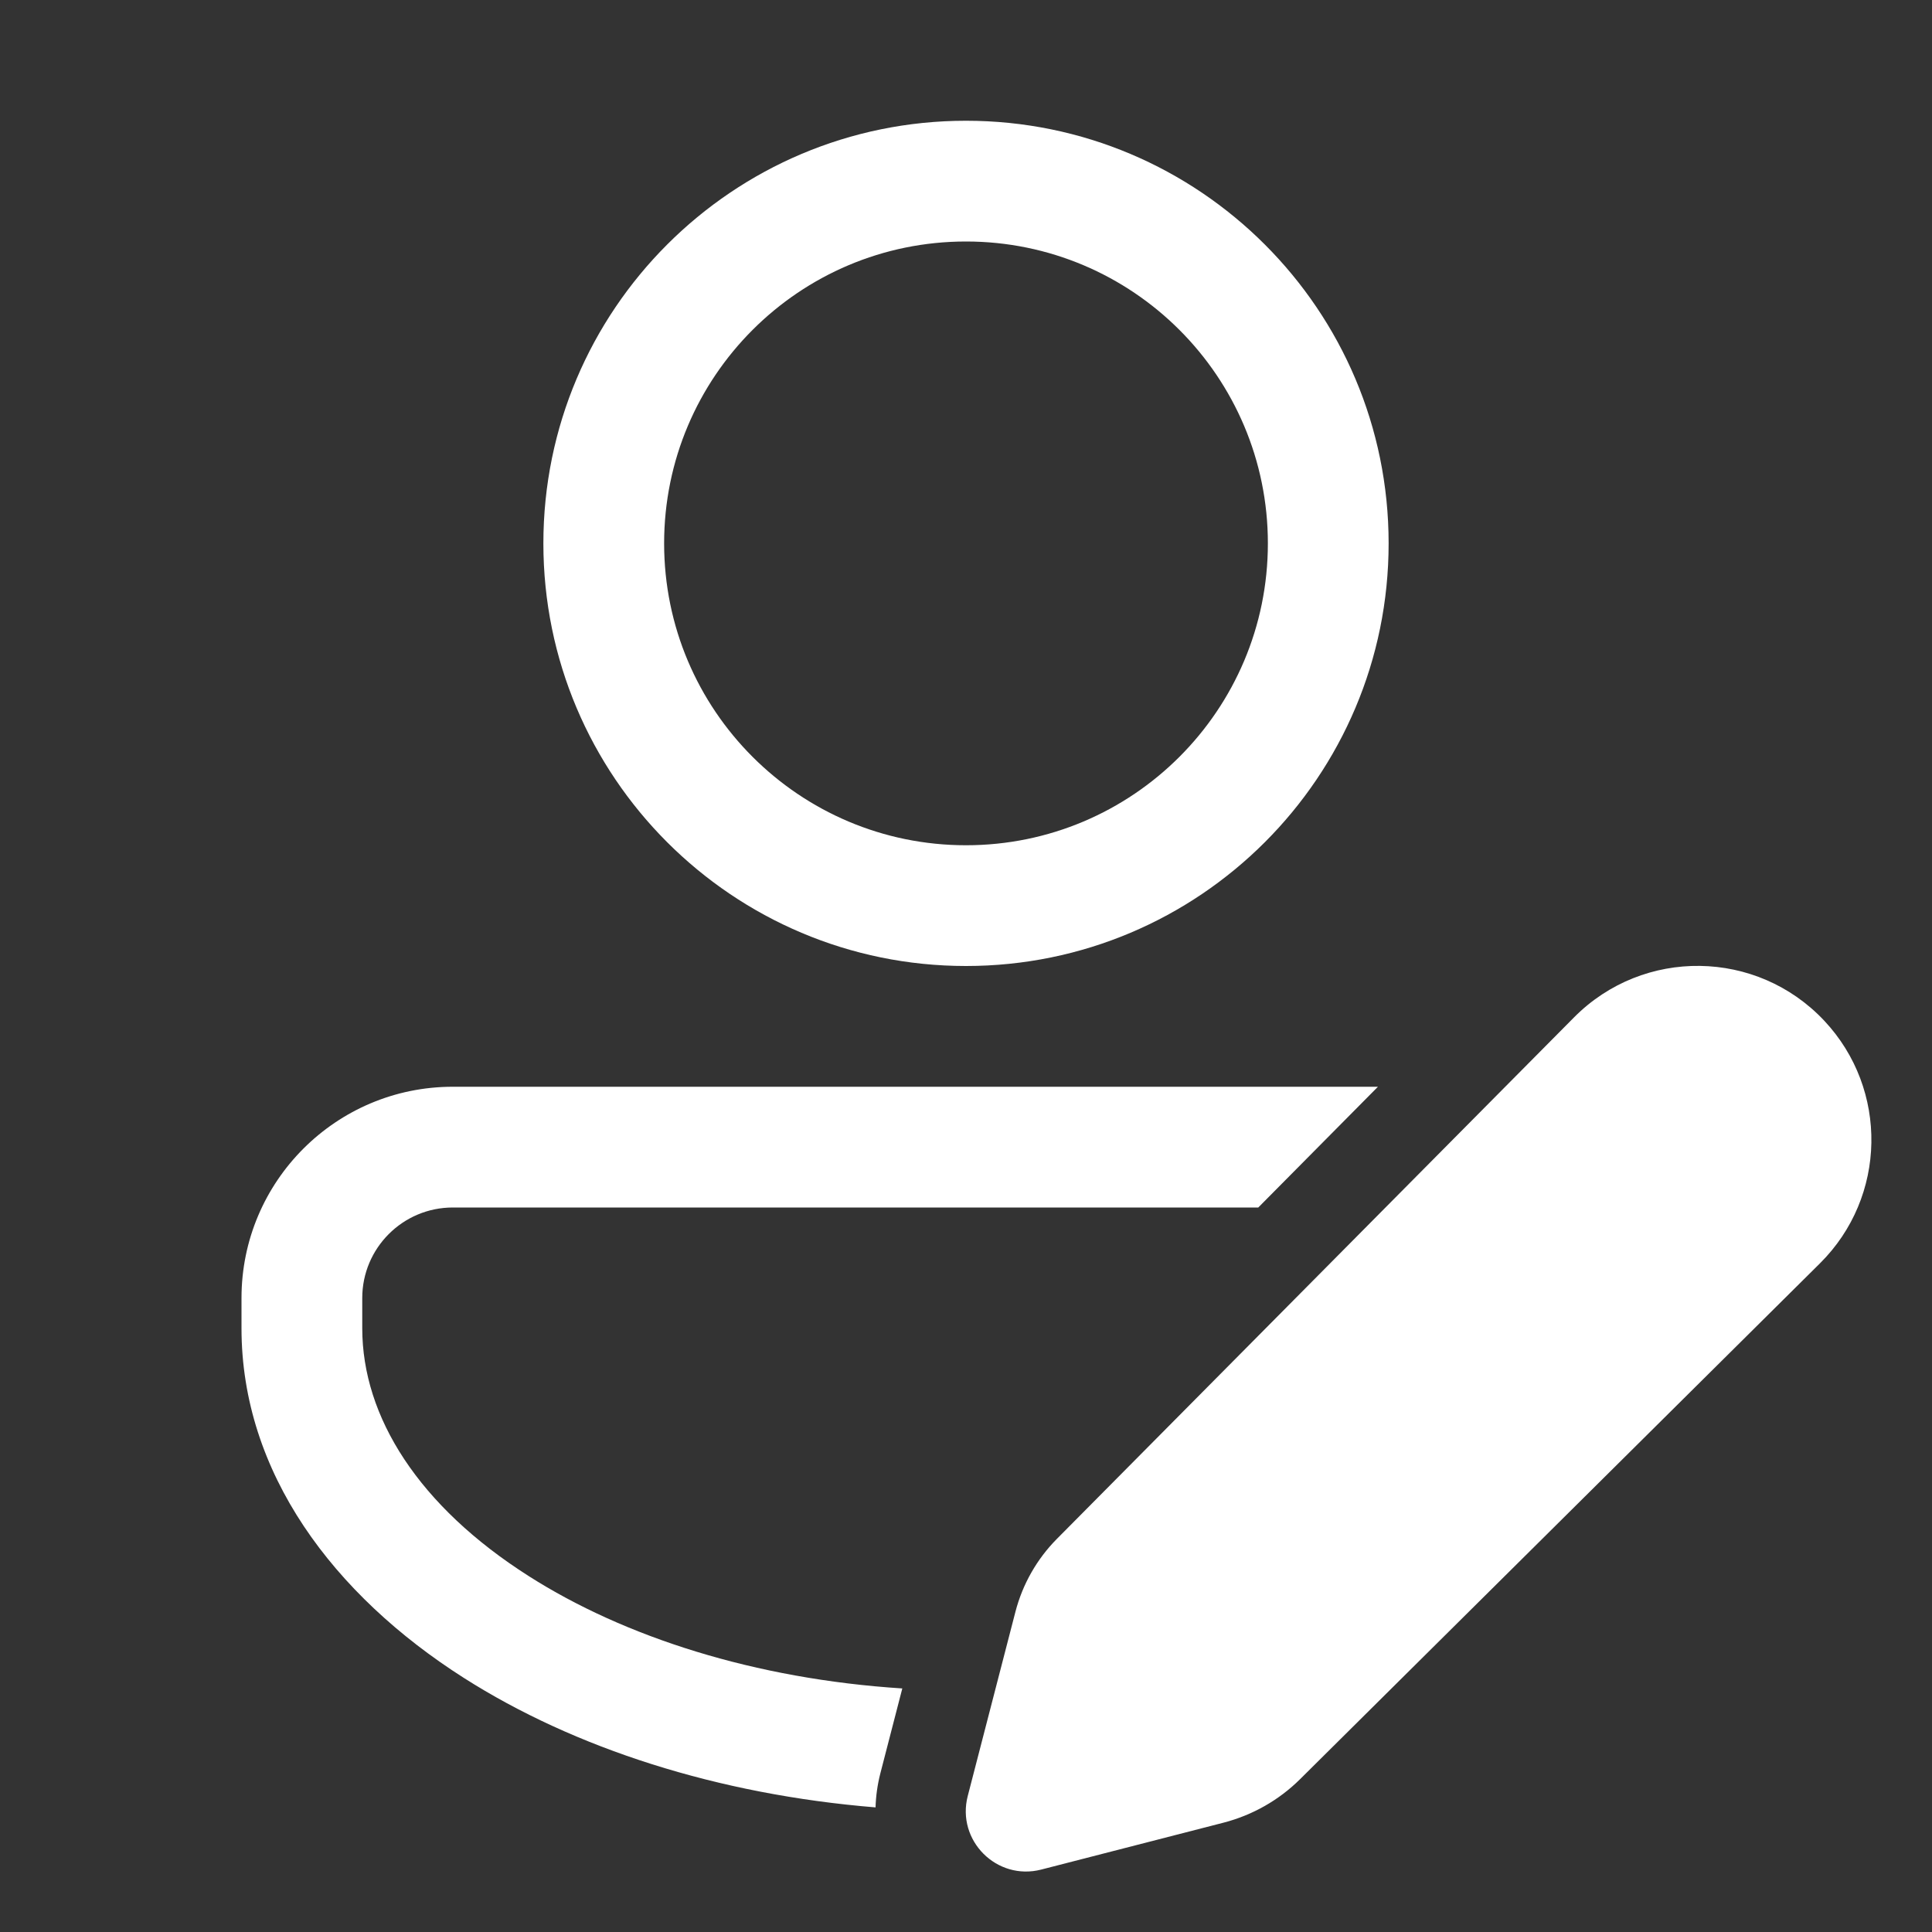 <svg width="32" height="32" viewBox="0 0 32 32" fill="none" xmlns="http://www.w3.org/2000/svg">
<rect x="0" y="0" width="32" height="32" fill="#333333" stroke="none"/>
<path d="M26.072 16.85C27.221 15.692 29.1 15.718 30.216 16.907C31.283 18.045 31.252 19.825 30.145 20.924L21.535 29.467C21.184 29.816 20.745 30.065 20.266 30.189L17.246 30.966C16.509 31.156 15.838 30.484 16.029 29.747L16.819 26.695C16.937 26.24 17.174 25.823 17.505 25.489L26.072 16.85ZM20.841 20H7.5C6.672 20 6 20.672 6 21.5V22C6 23.473 6.94 24.949 8.759 26.106C10.342 27.114 12.501 27.809 14.945 27.966L14.582 29.37C14.533 29.561 14.507 29.751 14.502 29.936C11.889 29.723 9.514 28.957 7.685 27.793C5.523 26.417 4 24.393 4 22V21.5C4 19.567 5.567 18 7.5 18H22.823L20.841 20ZM16 2C19.866 2 23 5.134 23 9C23 12.866 19.866 16 16 16C12.134 16 9 12.866 9 9C9 5.134 12.134 2 16 2ZM16 4C13.239 4 11 6.239 11 9C11 11.761 13.239 14 16 14C18.761 14 21 11.761 21 9C21 6.239 18.761 4 16 4Z" fill="#ffffff"/>
</svg>
